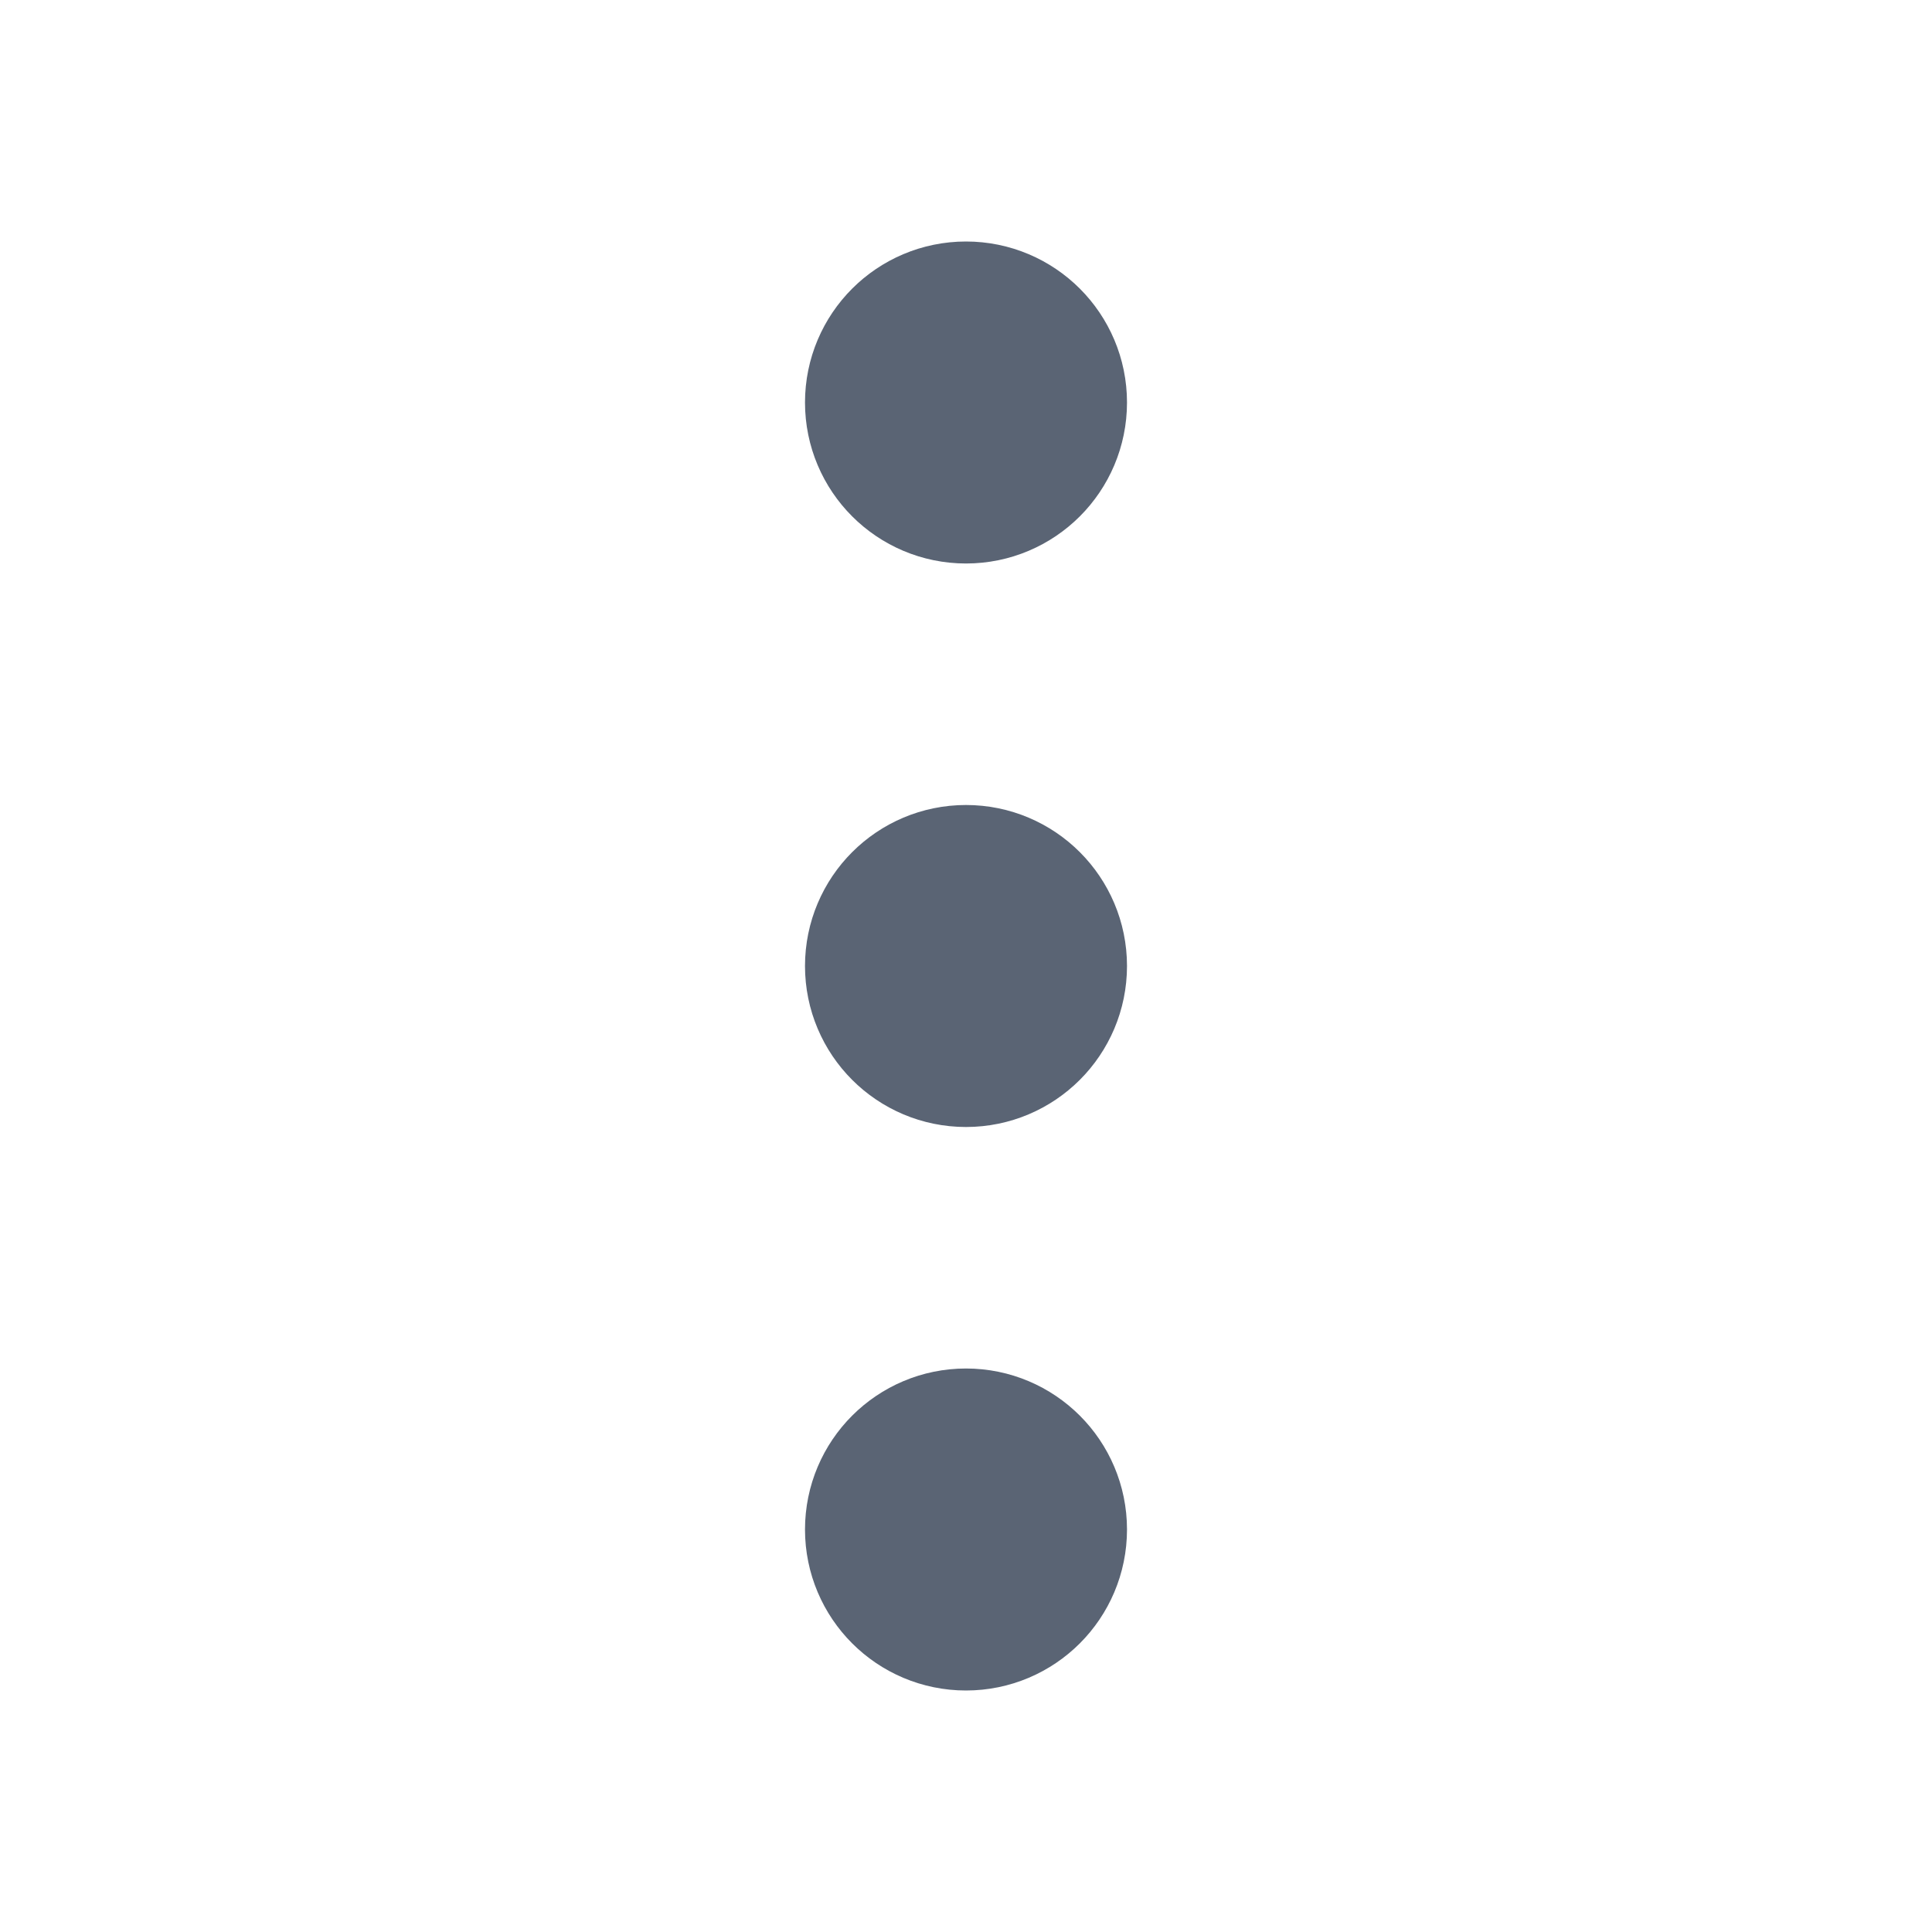   <svg
    xmlns="http://www.w3.org/2000/svg"
    width="24"
    height="24"
    viewBox="0 0 24 24"
    fill="none"
    stroke="#5A6474"
    stroke-width="2"
    stroke-linecap="round"
    stroke-linejoin="round"
    class="feather feather-more-vertical"
  >
    <circle cx="12" cy="12" r="1"></circle>
    <circle cx="12" cy="5" r="1"></circle>
    <circle cx="12" cy="19" r="1"></circle>
  </svg>
